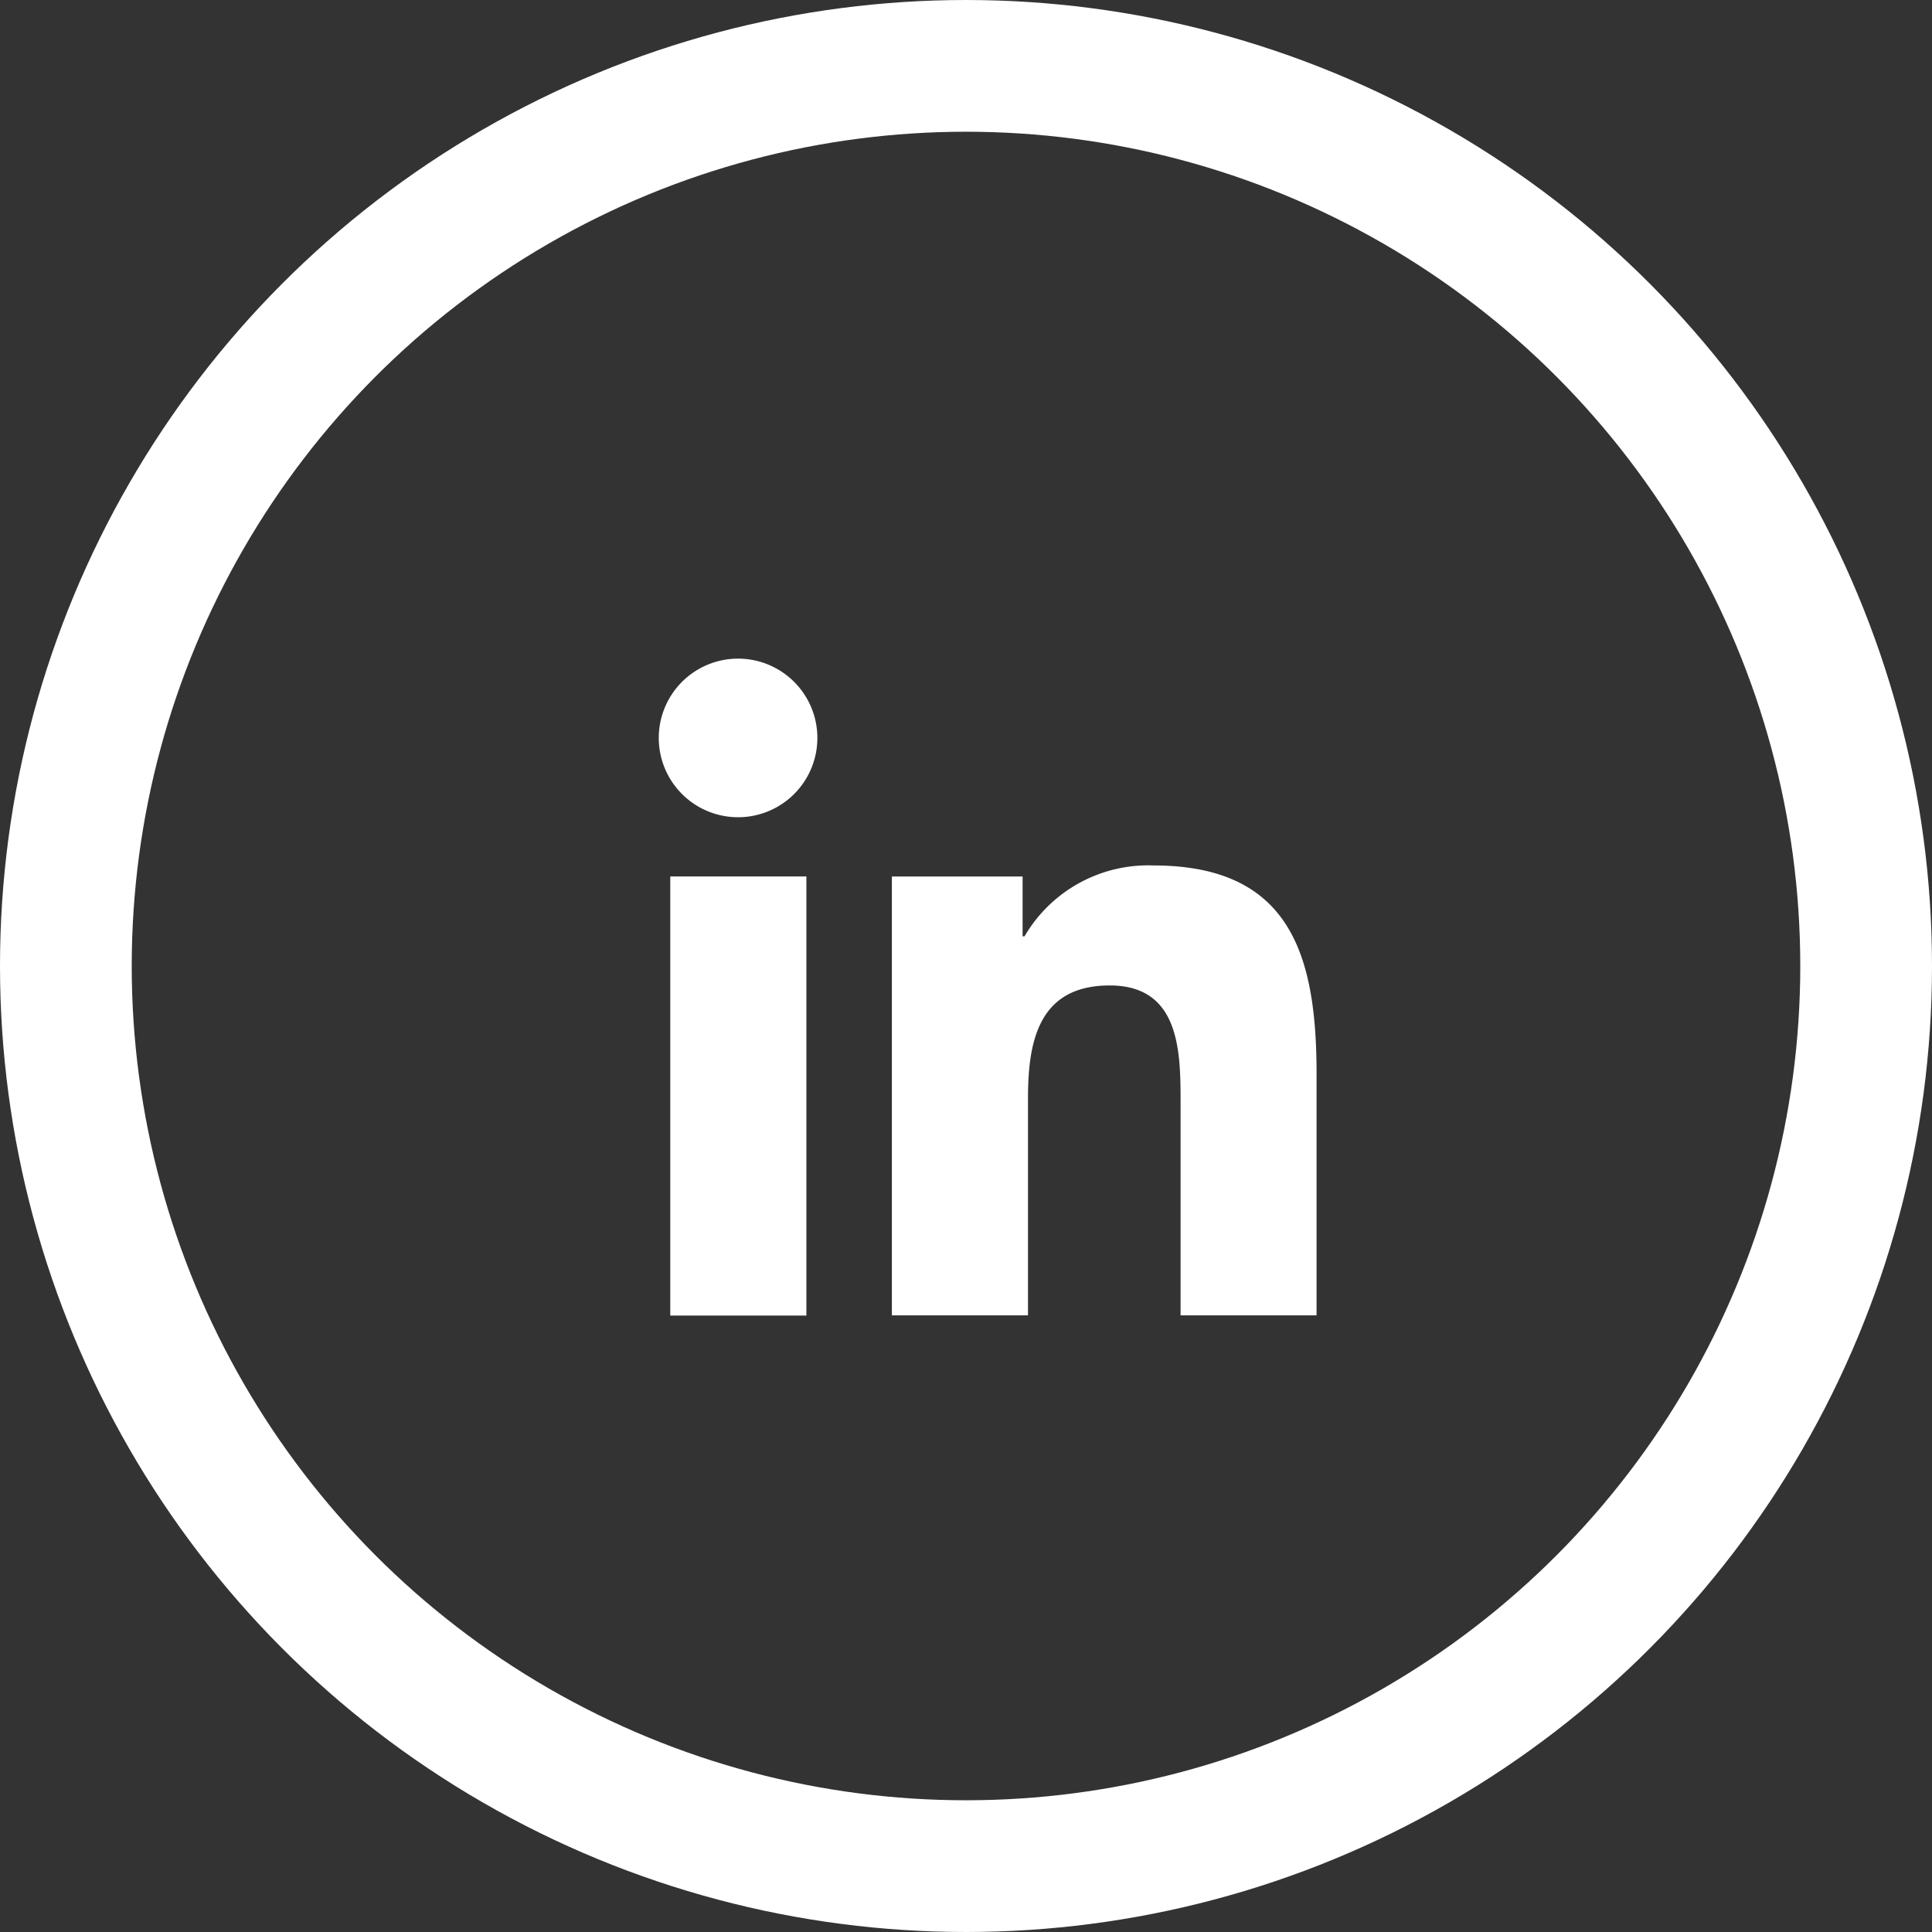 <svg xmlns="http://www.w3.org/2000/svg" width="44" height="44" viewBox="0 0 44 44">
  <rect x="0" y="0" width="44" height="44" fill="#333333" stroke="none"/>
  <g id="Grupo_180" data-name="Grupo 180" transform="translate(-1012 -4271)">
    <g id="linkedin" transform="translate(1027 4286)">
      <path id="Path_330" data-name="Path 330" d="M18.161,17.818h0V12.327c0-2.686-.578-4.755-3.718-4.755A3.26,3.26,0,0,0,11.51,9.186h-.044V7.824H8.489v9.994h3.1v-4.95c0-1.3.247-2.563,1.861-2.563,1.59,0,1.614,1.487,1.614,2.647v4.866Z" transform="translate(-3.177 -2.862)" fill="#fff"/>
      <path id="Path_331" data-name="Path 331" d="M.4,7.977H3.5v10H.4Z" transform="translate(-0.135 -3.016)" fill="#fff"/>
      <path id="Path_332" data-name="Path 332" d="M1.777,0a1.806,1.806,0,1,0,1.8,1.8A1.806,1.806,0,0,0,1.777,0Z" transform="translate(0.038 0)" fill="#fff"/>
    </g>
    <g id="Elipse_65" data-name="Elipse 65" transform="translate(1012 4271)" fill="none" stroke="#fff" stroke-width="3">
      <circle cx="22" cy="22" r="22" stroke="none"/>
      <circle cx="22" cy="22" r="20.5" fill="none"/>
    </g>
  </g>
</svg>
